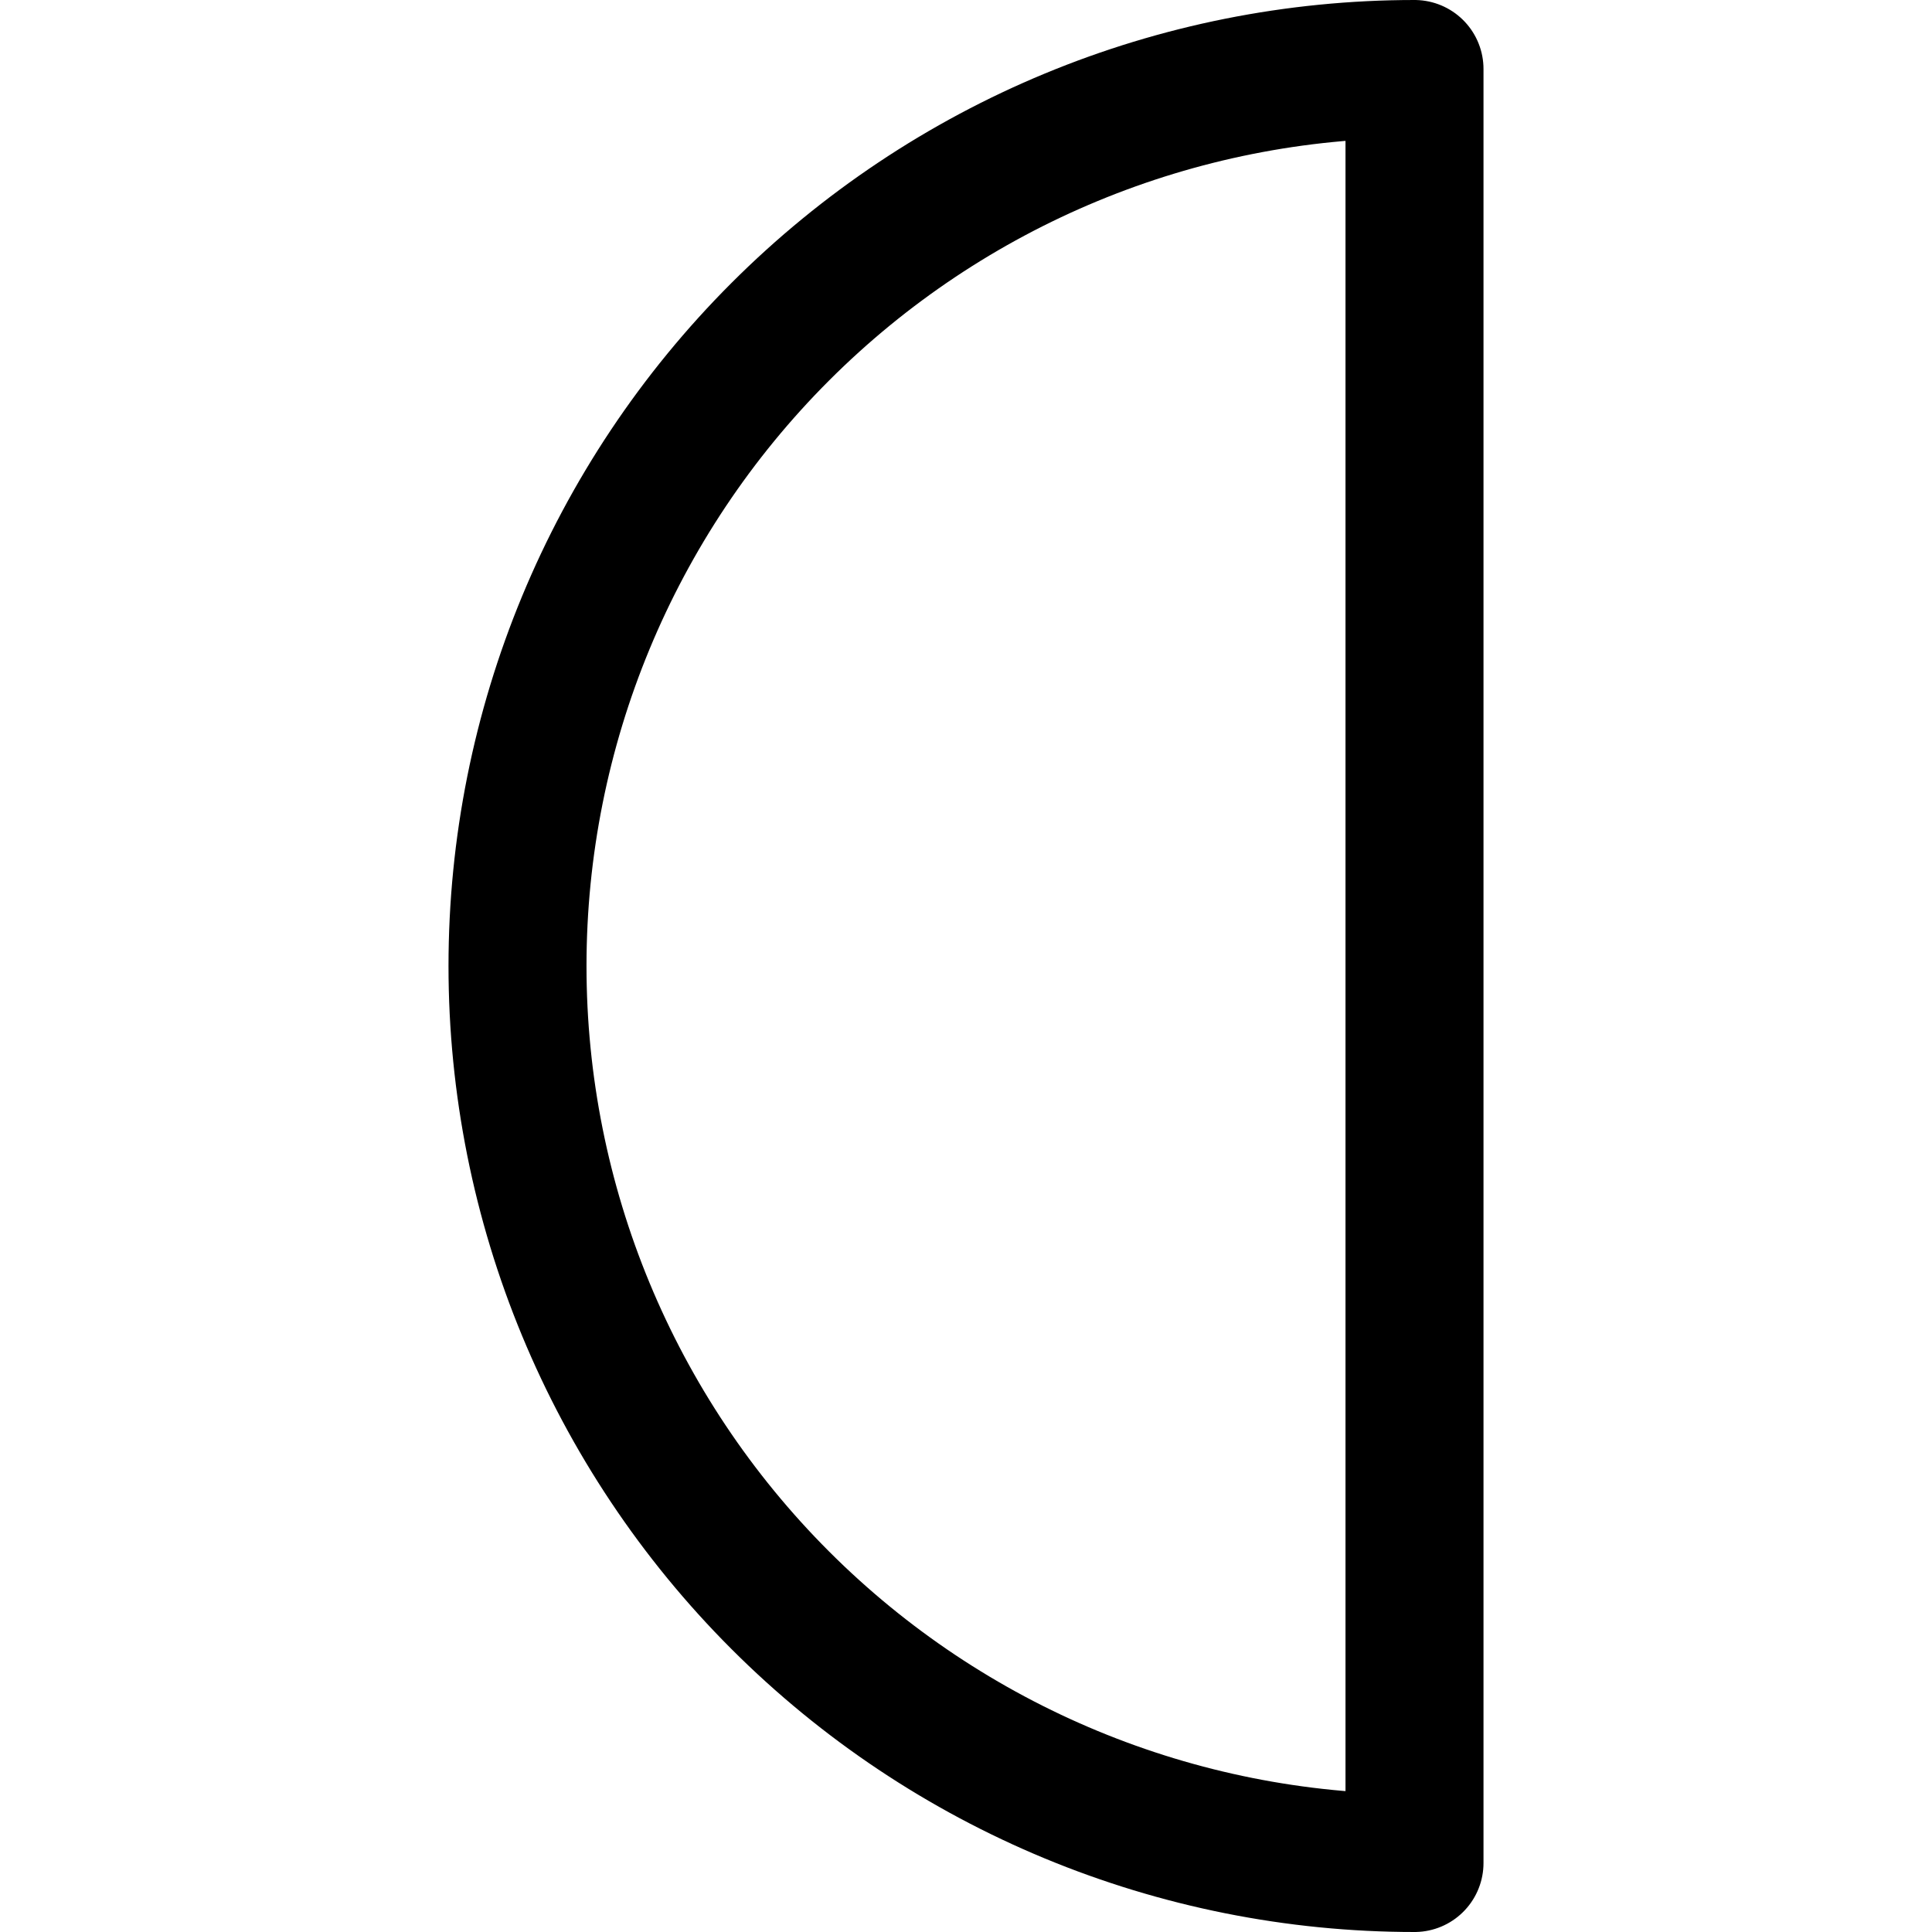 <svg xmlns="http://www.w3.org/2000/svg" fill="none" viewBox="0 0 14 14"><g id="third-quarter-moon--night-moon-third-half-quarter-time-weather"><path id="Vector" stroke="#000000" stroke-linecap="round" stroke-linejoin="round" d="M10.25 13.5c-1.724 0 -3.377 -0.685 -4.596 -1.904C4.435 10.377 3.75 8.724 3.75 7c0 -1.724 0.685 -3.377 1.904 -4.596C6.873 1.185 8.526 0.5 10.25 0.5v13Z" stroke-width="1"></path></g></svg>